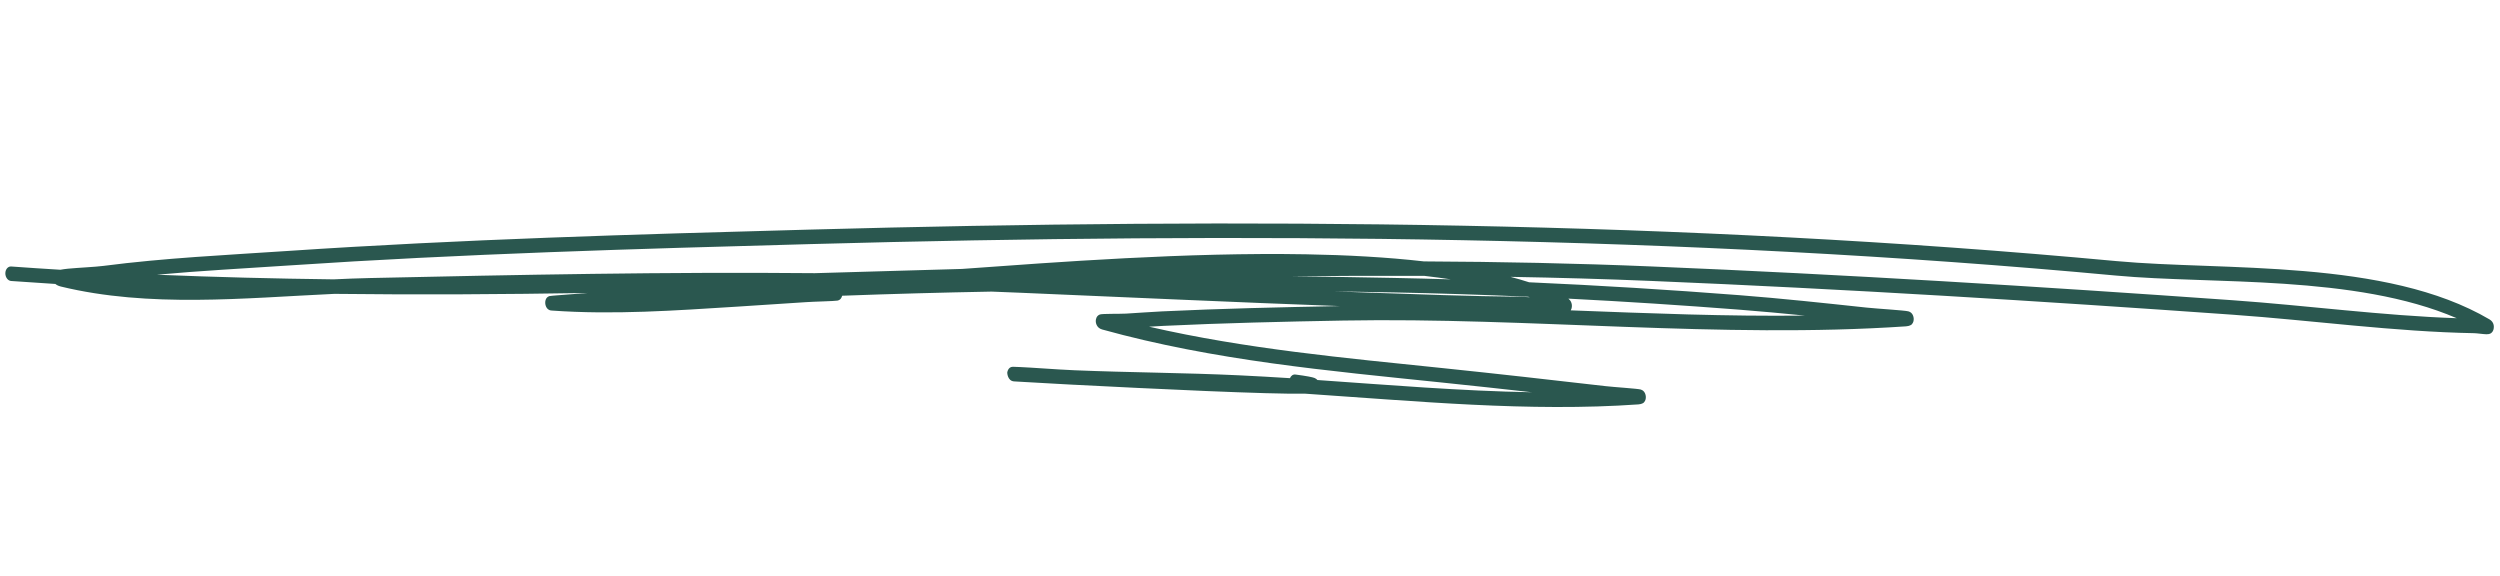 <svg width="499" height="115" viewBox="0 0 499 115" fill="none" xmlns="http://www.w3.org/2000/svg">
<path fill-rule="evenodd" clip-rule="evenodd" d="M12.054 53.843C8.776 53.646 5.503 53.428 2.231 53.191C1.592 53.145 1.07 53.755 1.066 54.554C1.063 55.353 1.579 56.039 2.219 56.086C5.164 56.295 8.11 56.492 11.054 56.678C11.221 56.825 11.554 57.044 12.121 57.187C29.783 61.481 48.764 59.49 66.739 58.655C83.606 58.859 100.477 58.751 117.349 58.475C115.341 58.637 113.334 58.794 111.325 58.938C110.907 58.97 109.824 59.056 109.675 59.097C108.827 59.35 108.82 60.264 108.827 60.496C108.83 60.613 108.918 61.897 110.071 61.981C122.462 62.873 134.821 61.976 147.129 61.207C151.707 60.92 156.28 60.62 160.856 60.31C162.447 60.197 166.591 60.113 167.161 60.001C167.774 59.877 168.004 59.4 168.09 59.028C178.024 58.661 187.969 58.389 197.919 58.204C199.869 58.278 201.816 58.358 203.764 58.437C224.985 59.33 246.204 60.32 267.423 61.096C255.612 61.316 243.772 61.591 231.985 62.149C229.571 62.264 227.162 62.459 224.749 62.597C223.43 62.667 220.017 62.594 219.539 62.769C218.828 63.038 218.726 63.721 218.713 64.061C218.705 64.269 218.777 65.43 219.986 65.764C242.407 71.981 265.211 74.005 287.883 76.36C293.848 76.978 299.811 77.625 305.772 78.295C291.55 78.045 277.169 76.837 262.959 75.853C262.828 75.698 262.641 75.549 262.374 75.442C261.982 75.28 260.773 75.044 258.572 74.755C258.097 74.693 257.674 74.996 257.475 75.482C254.098 75.269 250.732 75.073 247.381 74.915C236.409 74.394 225.446 74.361 214.476 73.904L211.993 73.773L211.475 73.747C209.573 73.632 207.246 73.478 205.7 73.377C204.808 73.312 202.487 73.211 202.166 73.208C201.199 73.21 201.052 74.322 201.046 74.373C201.043 74.402 201.084 76.034 202.408 76.127C203.295 76.191 206.641 76.378 211.332 76.631C212.511 76.701 213.545 76.76 214.161 76.786L214.635 76.807C229.634 77.59 253.668 78.733 260.466 78.575C282.613 80.058 305.222 82.255 327.044 80.716C327.759 80.662 328.069 80.386 328.13 80.324C328.462 79.963 328.526 79.542 328.507 79.175C328.494 78.942 328.385 77.997 327.475 77.744C326.834 77.564 322.237 77.276 320.465 77.072C309.63 75.826 298.794 74.598 287.955 73.473C268.41 71.441 248.766 69.669 229.355 65.209C230.3 65.147 231.246 65.091 232.193 65.046C244.145 64.478 256.15 64.2 268.123 63.982C305.307 63.303 343.439 67.636 380.422 65.139C381.179 65.089 381.514 64.816 381.578 64.754C381.931 64.391 381.994 63.952 381.974 63.579C381.962 63.352 381.845 62.394 380.917 62.145C380.151 61.939 374.655 61.619 372.537 61.392C364.081 60.485 355.618 59.572 347.158 58.914C333.193 57.831 319.201 56.965 305.216 56.343C304.017 55.958 302.775 55.597 301.493 55.26C310.919 55.424 320.342 55.686 329.764 56.082C368.383 57.687 407.006 60.074 445.629 62.815C461.625 63.952 477.866 66.213 493.854 66.505C494.42 66.514 495.678 66.709 496.296 66.718C496.649 66.725 496.907 66.657 497.029 66.602C497.54 66.361 497.699 65.899 497.749 65.534C497.791 65.25 497.865 64.315 496.903 63.749C476.23 51.587 443.754 54.097 422.424 52.114C335.327 44.021 248.295 43.459 161.452 45.832C126.73 46.778 92.097 47.764 57.47 50.089C45.182 50.912 32.873 51.485 20.66 53.07C19.066 53.282 15.691 53.427 13.531 53.635C12.949 53.694 12.443 53.767 12.054 53.843ZM490.367 63.515C470.019 54.763 441.608 56.791 422.373 55.004C335.351 46.919 248.392 46.354 161.623 48.725C126.926 49.674 92.317 50.657 57.714 52.984C48.911 53.572 40.097 54.035 31.317 54.834C43.069 55.319 54.822 55.614 66.589 55.759C69.035 55.643 71.465 55.548 73.87 55.496C103.41 54.846 133.016 54.251 162.636 54.526C172.428 54.253 182.22 53.962 192.02 53.678C210.976 52.311 236.852 50.336 260.695 50.756C268.896 50.903 276.858 51.335 284.221 52.176C299.394 52.249 314.558 52.553 329.719 53.187C368.358 54.788 406.999 57.183 445.643 59.926C460.471 60.978 475.507 63.004 490.367 63.515ZM305.034 59.228C296.073 58.836 287.117 58.547 278.175 58.365C274.195 58.288 270.215 58.218 266.234 58.158C268.409 58.242 270.584 58.319 272.758 58.391C282.965 58.746 293.196 59.121 303.398 59.232C303.905 59.234 304.585 59.28 305.348 59.335L305.048 59.236L305.034 59.228ZM360.255 62.992C355.882 62.557 351.509 62.144 347.136 61.807C335.785 60.929 324.417 60.187 313.048 59.608C313.324 59.838 313.472 60.052 313.541 60.188C313.74 60.57 313.777 60.94 313.738 61.271C313.715 61.477 313.657 61.719 313.52 61.946C329.13 62.54 344.759 63.177 360.255 62.992ZM289.607 55.761C287.893 55.506 286.137 55.275 284.344 55.069C275.474 55.028 266.604 55.057 257.744 55.145C264.523 55.228 271.308 55.335 278.091 55.471C281.928 55.548 285.767 55.642 289.607 55.761Z" fill="#2A574F"/>
</svg>

